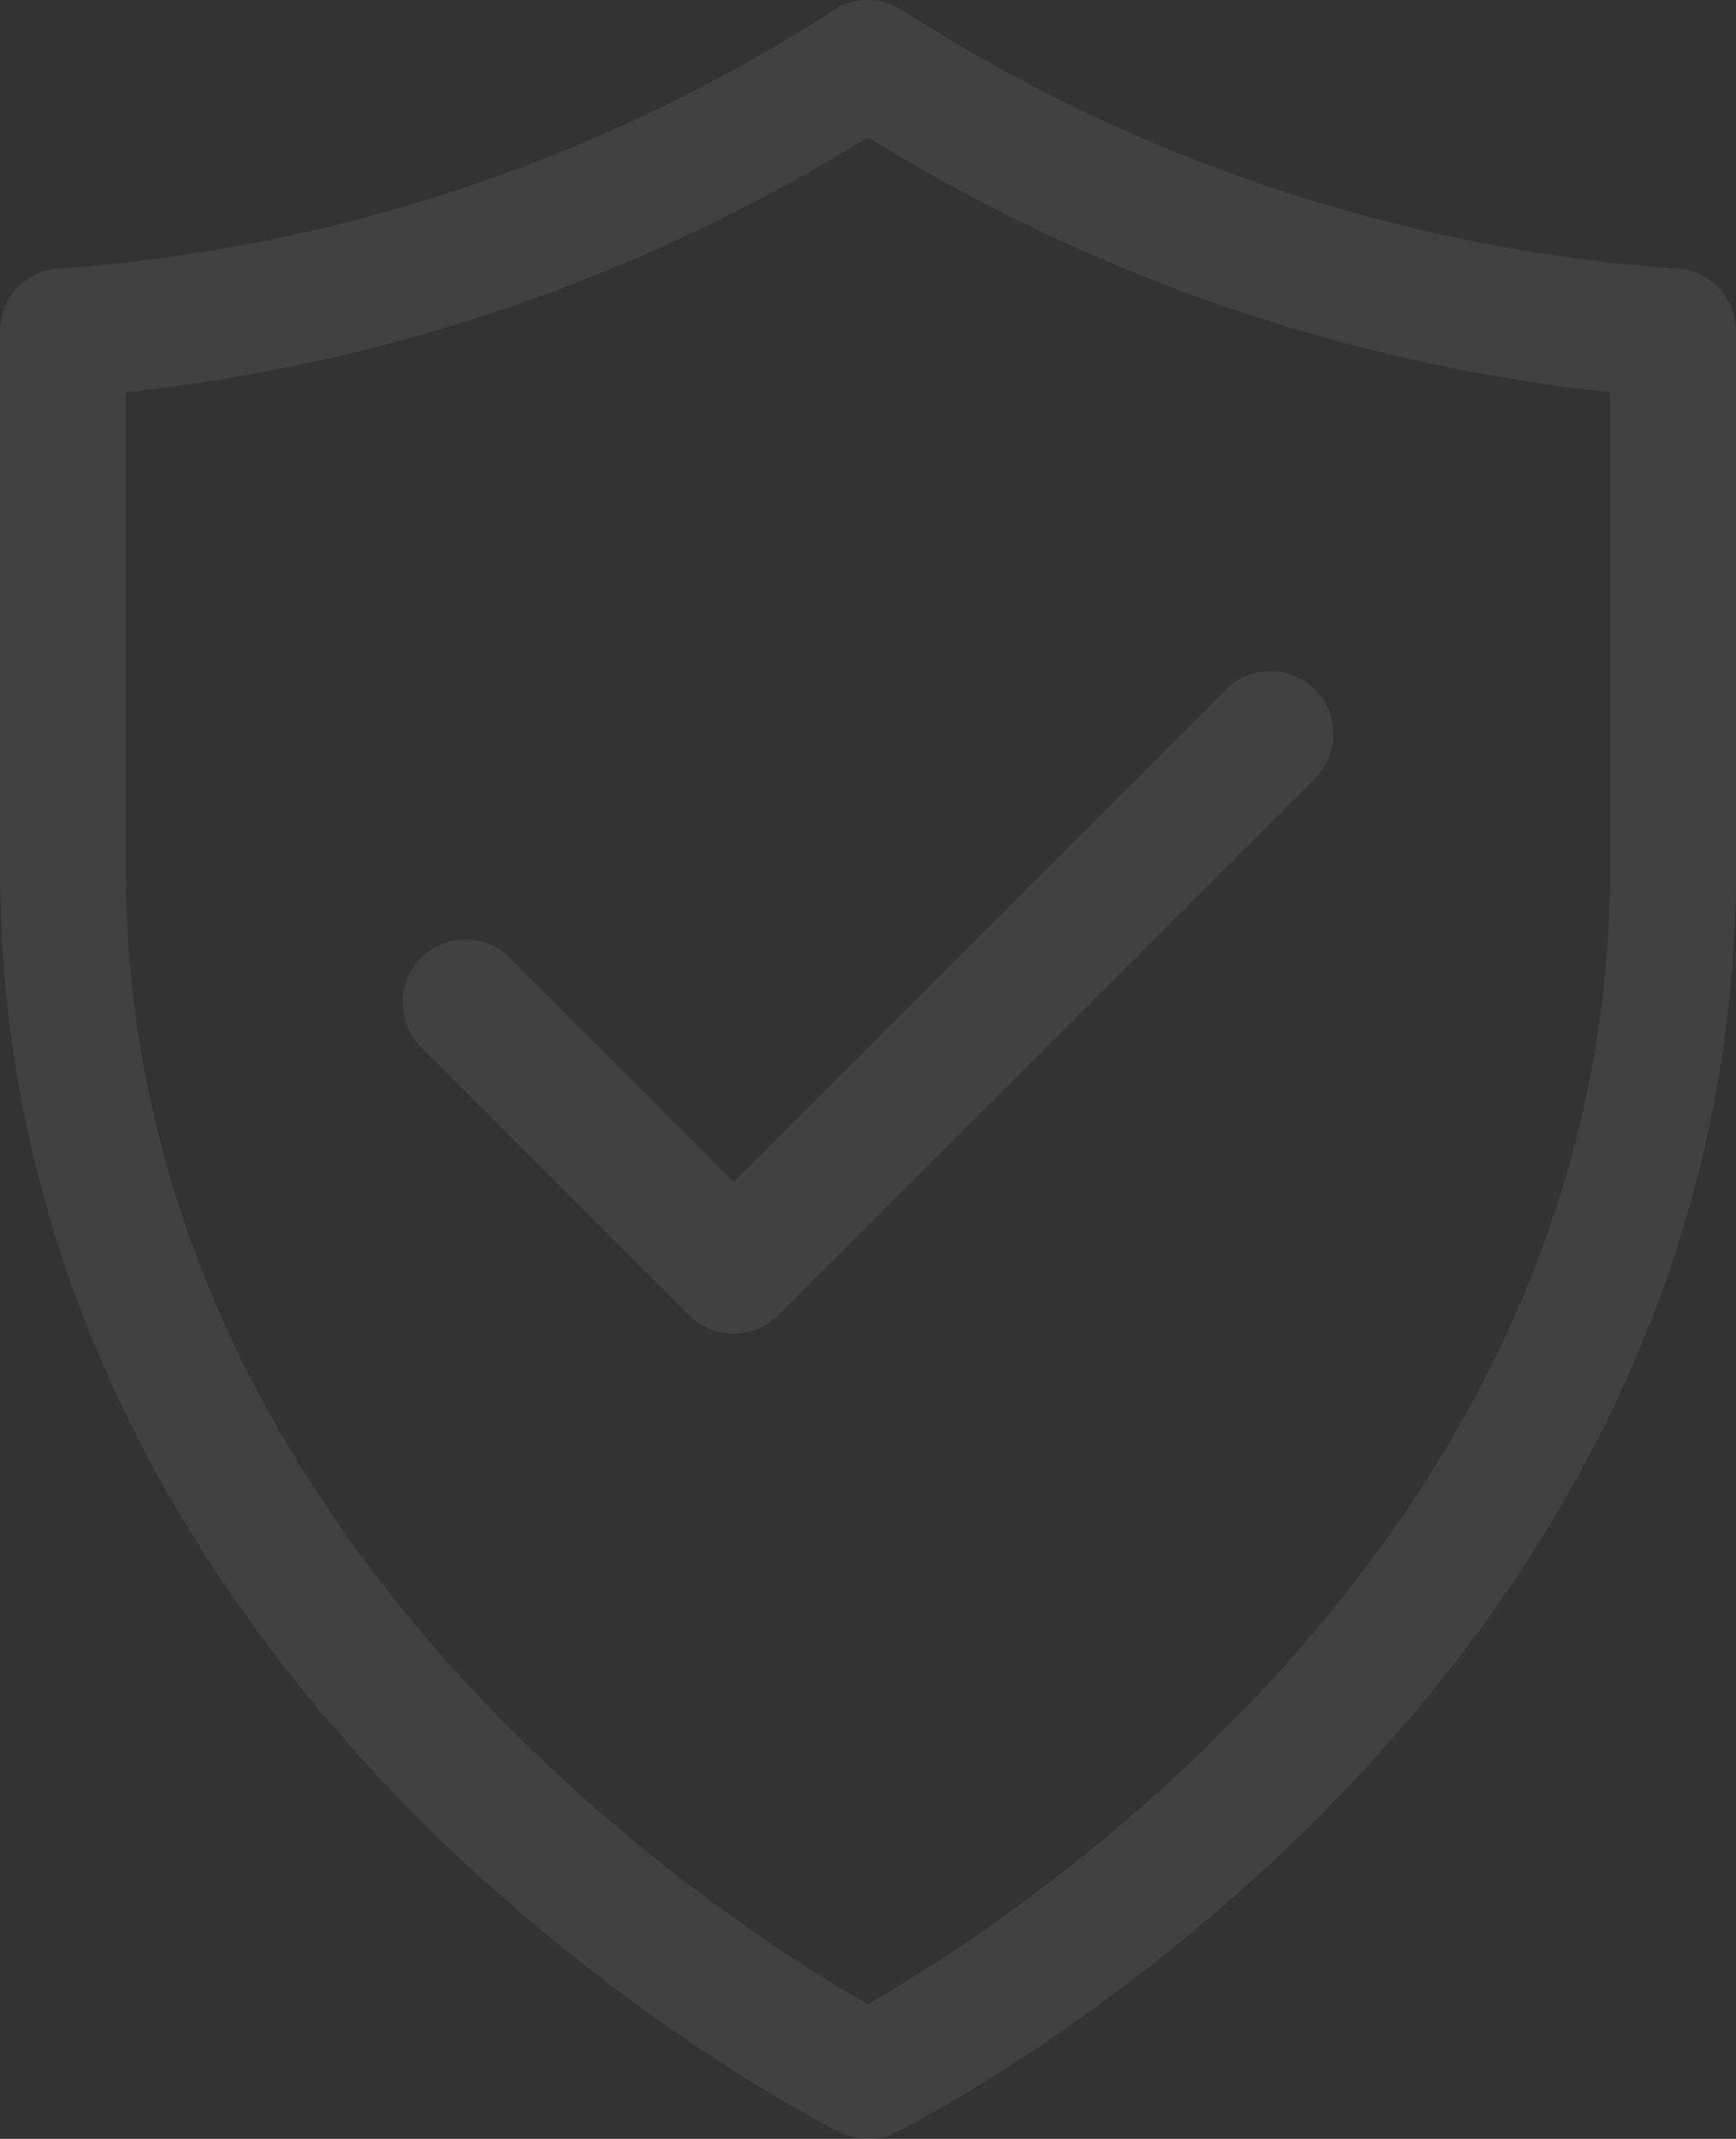 <svg xmlns="http://www.w3.org/2000/svg" width="313.408" height="386.093" viewBox="0 0 313.408 386.093">
  <rect x="0" y="0" width="313.408" height="386.093" fill="#333333" stroke="none"/>
  <g id="Grupo_2139" data-name="Grupo 2139" transform="translate(-786.917 74.409)" opacity="0.074">
    <g id="Grupo_2138" data-name="Grupo 2138" transform="translate(786.917 -74.409)">
      <g id="Grupo_2133" data-name="Grupo 2133" transform="translate(0)">
        <path id="Trazado_8528" data-name="Trazado 8528" d="M173.393,399.593a11.391,11.391,0,0,1-5.079-1.2C162.126,395.3,16.7,320.847,16.7,170.208V73.31A11.349,11.349,0,0,1,28.056,61.954,297.38,297.38,0,0,0,167.1,15.413a11.327,11.327,0,0,1,12.6,0,297.513,297.513,0,0,0,139.06,46.542A11.349,11.349,0,0,1,330.109,73.31v96.9c0,150.638-145.449,225.092-151.636,228.187A11.39,11.39,0,0,1,173.393,399.593ZM39.411,84.311v85.9c0,121.628,108.9,190.793,133.982,205.087,25.041-14.339,134-83.724,134-205.087v-85.9a319.084,319.084,0,0,1-134-46.032A318.964,318.964,0,0,1,39.412,84.311Z" transform="translate(-16.7 -13.5)" fill="#fff"/>
        <path id="Trazado_8529" data-name="Trazado 8529" d="M79.693,138.442h0a11.348,11.348,0,0,1-8.03-3.328L23.226,86.666A11.354,11.354,0,1,1,39.284,70.609L79.693,111.03,168.564,22.16a11.354,11.354,0,1,1,16.057,16.057l-96.9,96.9A11.348,11.348,0,0,1,79.693,138.442Z" transform="translate(52.774 102.302)" fill="#fff"/>
      </g>
    </g>
  </g>
</svg>

